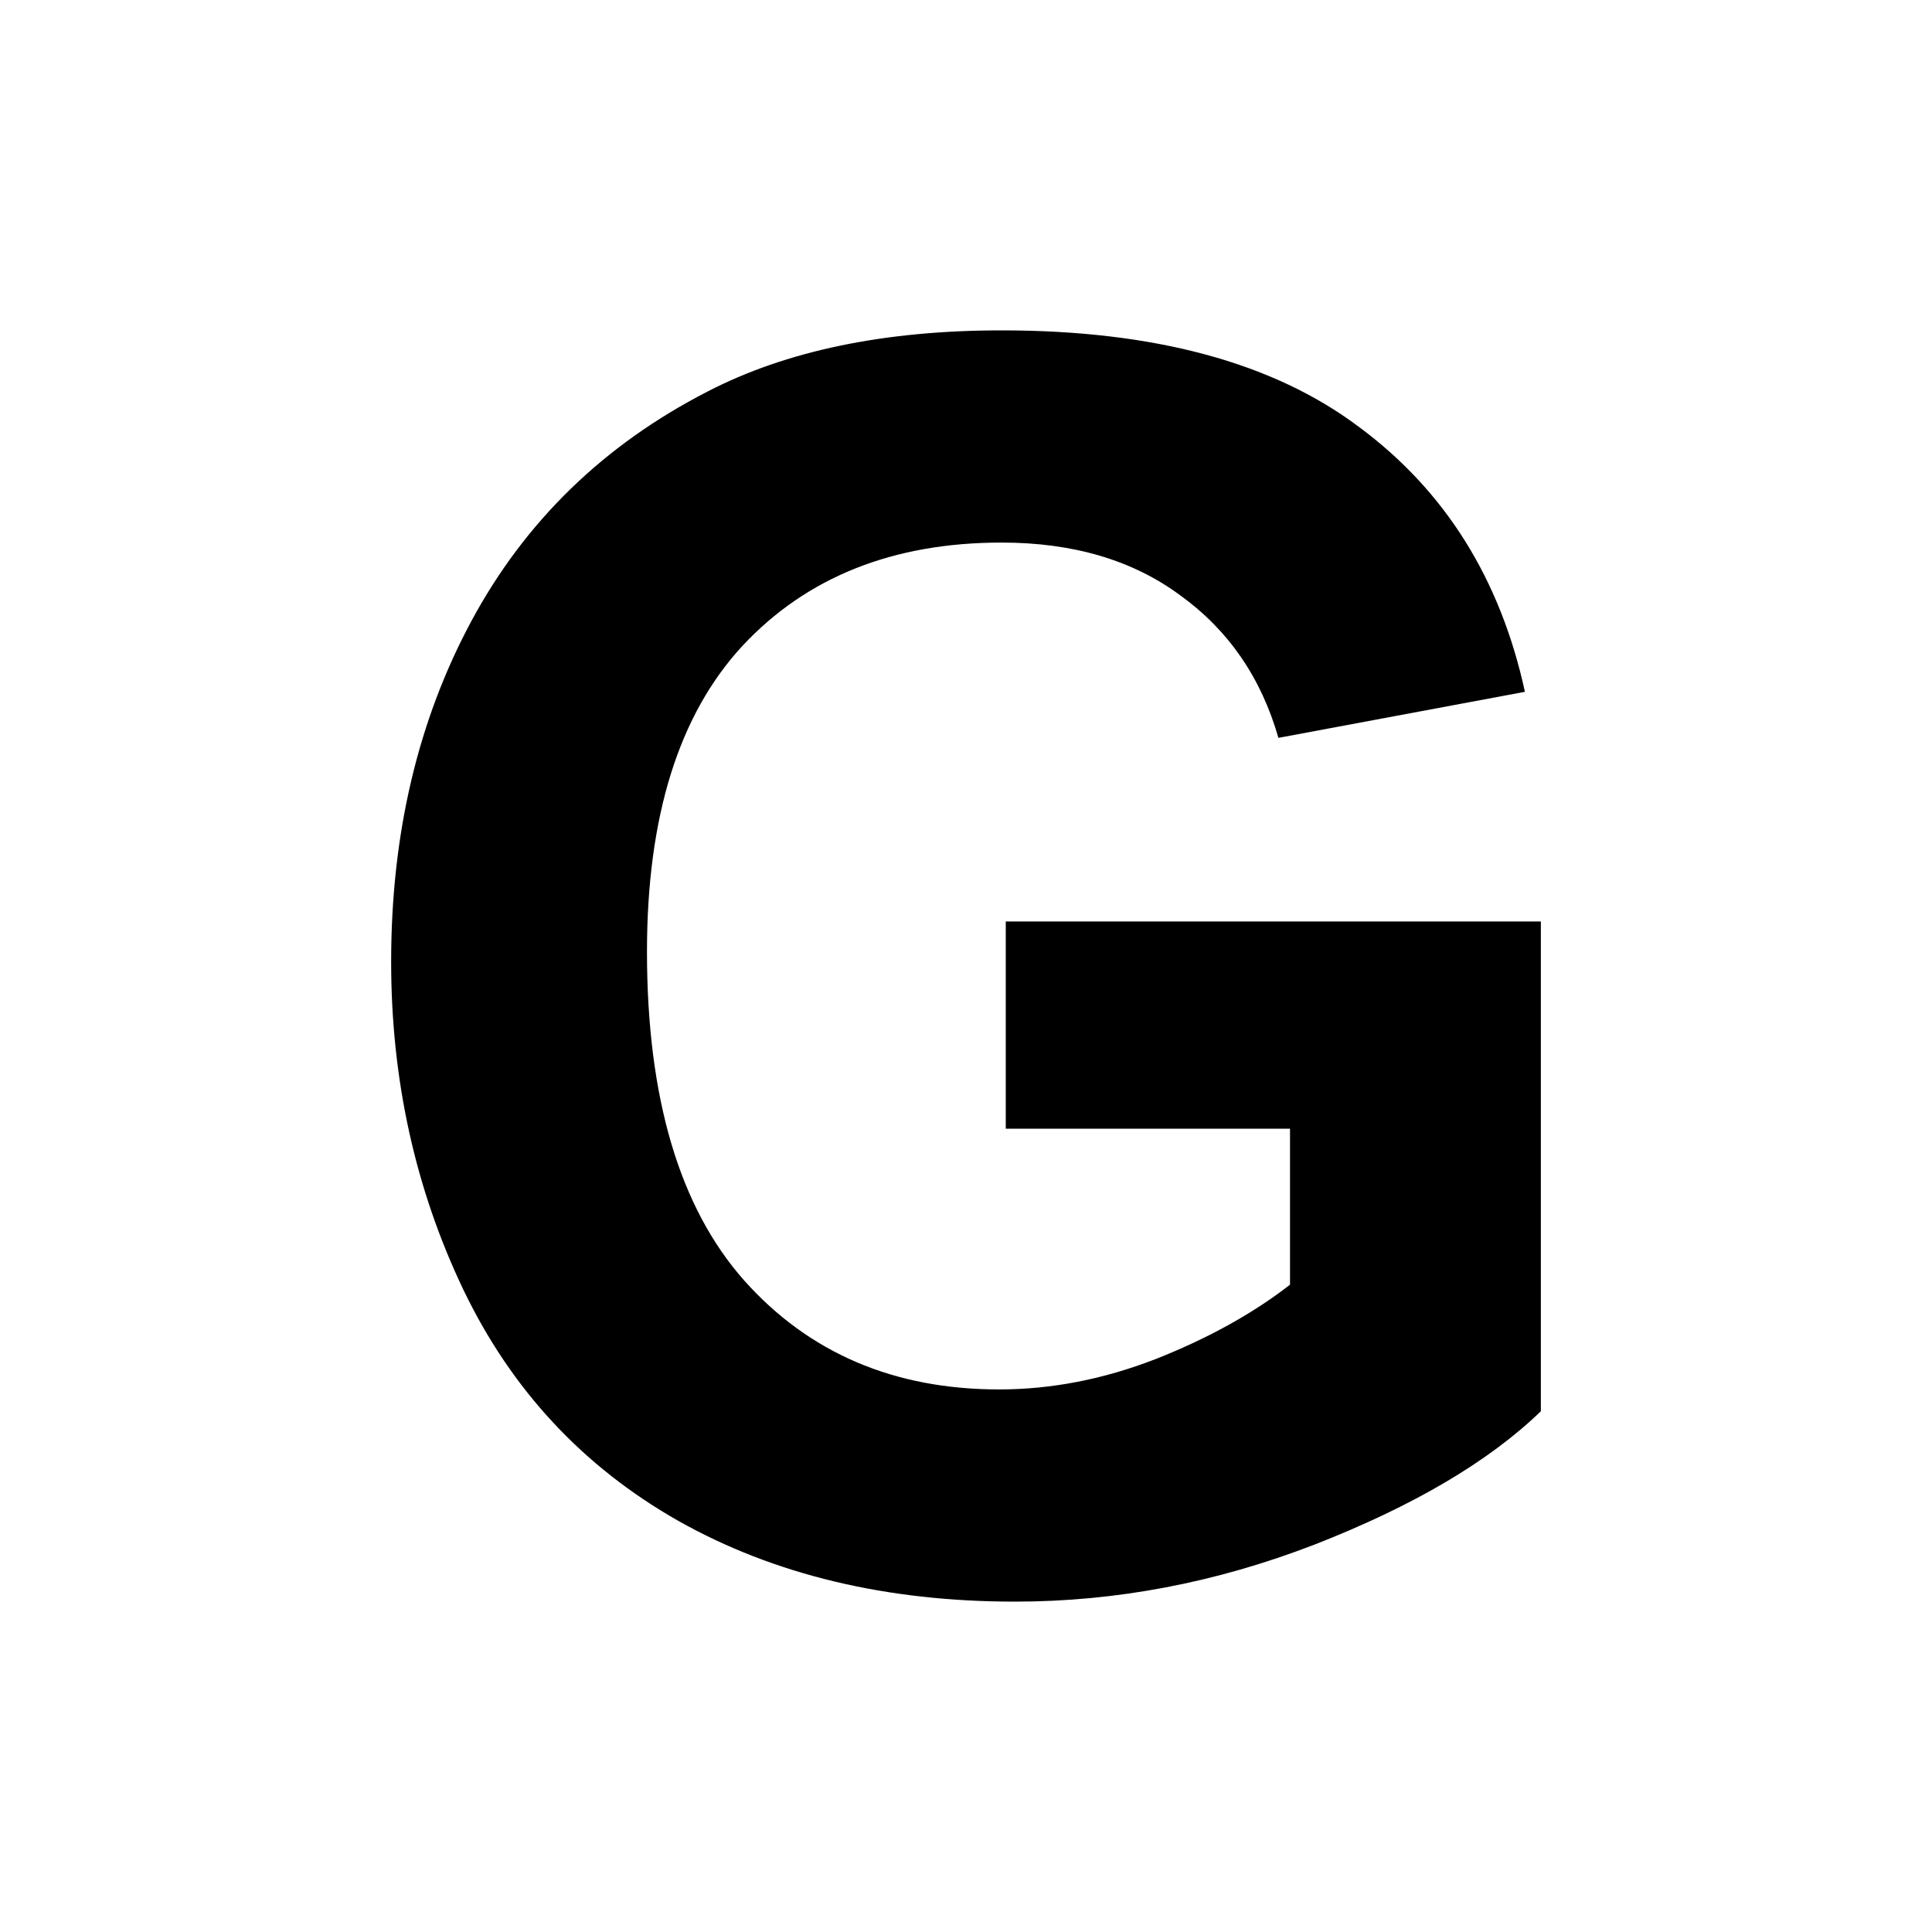 <svg xmlns="http://www.w3.org/2000/svg" viewBox="0 0 24 24">
    <path d="M 12.443 4.104 C 10.985 4.104 9.766 4.358 8.787 4.865 C 7.502 5.525 6.526 6.473 5.859 7.709 C 5.193 8.945 4.859 10.357 4.859 11.947 C 4.859 13.413 5.159 14.771 5.756 16.021 C 6.353 17.265 7.244 18.223 8.432 18.896 C 9.619 19.563 11.012 19.896 12.609 19.896 C 13.866 19.896 15.106 19.66 16.328 19.188 C 17.557 18.708 18.495 18.156 19.141 17.531 L 19.141 11.447 L 12.494 11.447 L 12.494 14.021 L 16.025 14.021 L 16.025 15.959 C 15.56 16.32 15.002 16.628 14.35 16.885 C 13.704 17.135 13.058 17.26 12.412 17.26 C 11.107 17.26 10.05 16.809 9.244 15.906 C 8.439 14.997 8.037 13.635 8.037 11.822 C 8.037 10.142 8.433 8.876 9.225 8.021 C 10.023 7.167 11.096 6.74 12.443 6.74 C 13.332 6.74 14.072 6.959 14.662 7.396 C 15.259 7.827 15.666 8.416 15.881 9.166 L 18.943 8.594 C 18.638 7.191 17.95 6.094 16.881 5.303 C 15.818 4.504 14.339 4.104 12.443 4.104 z " />
</svg>